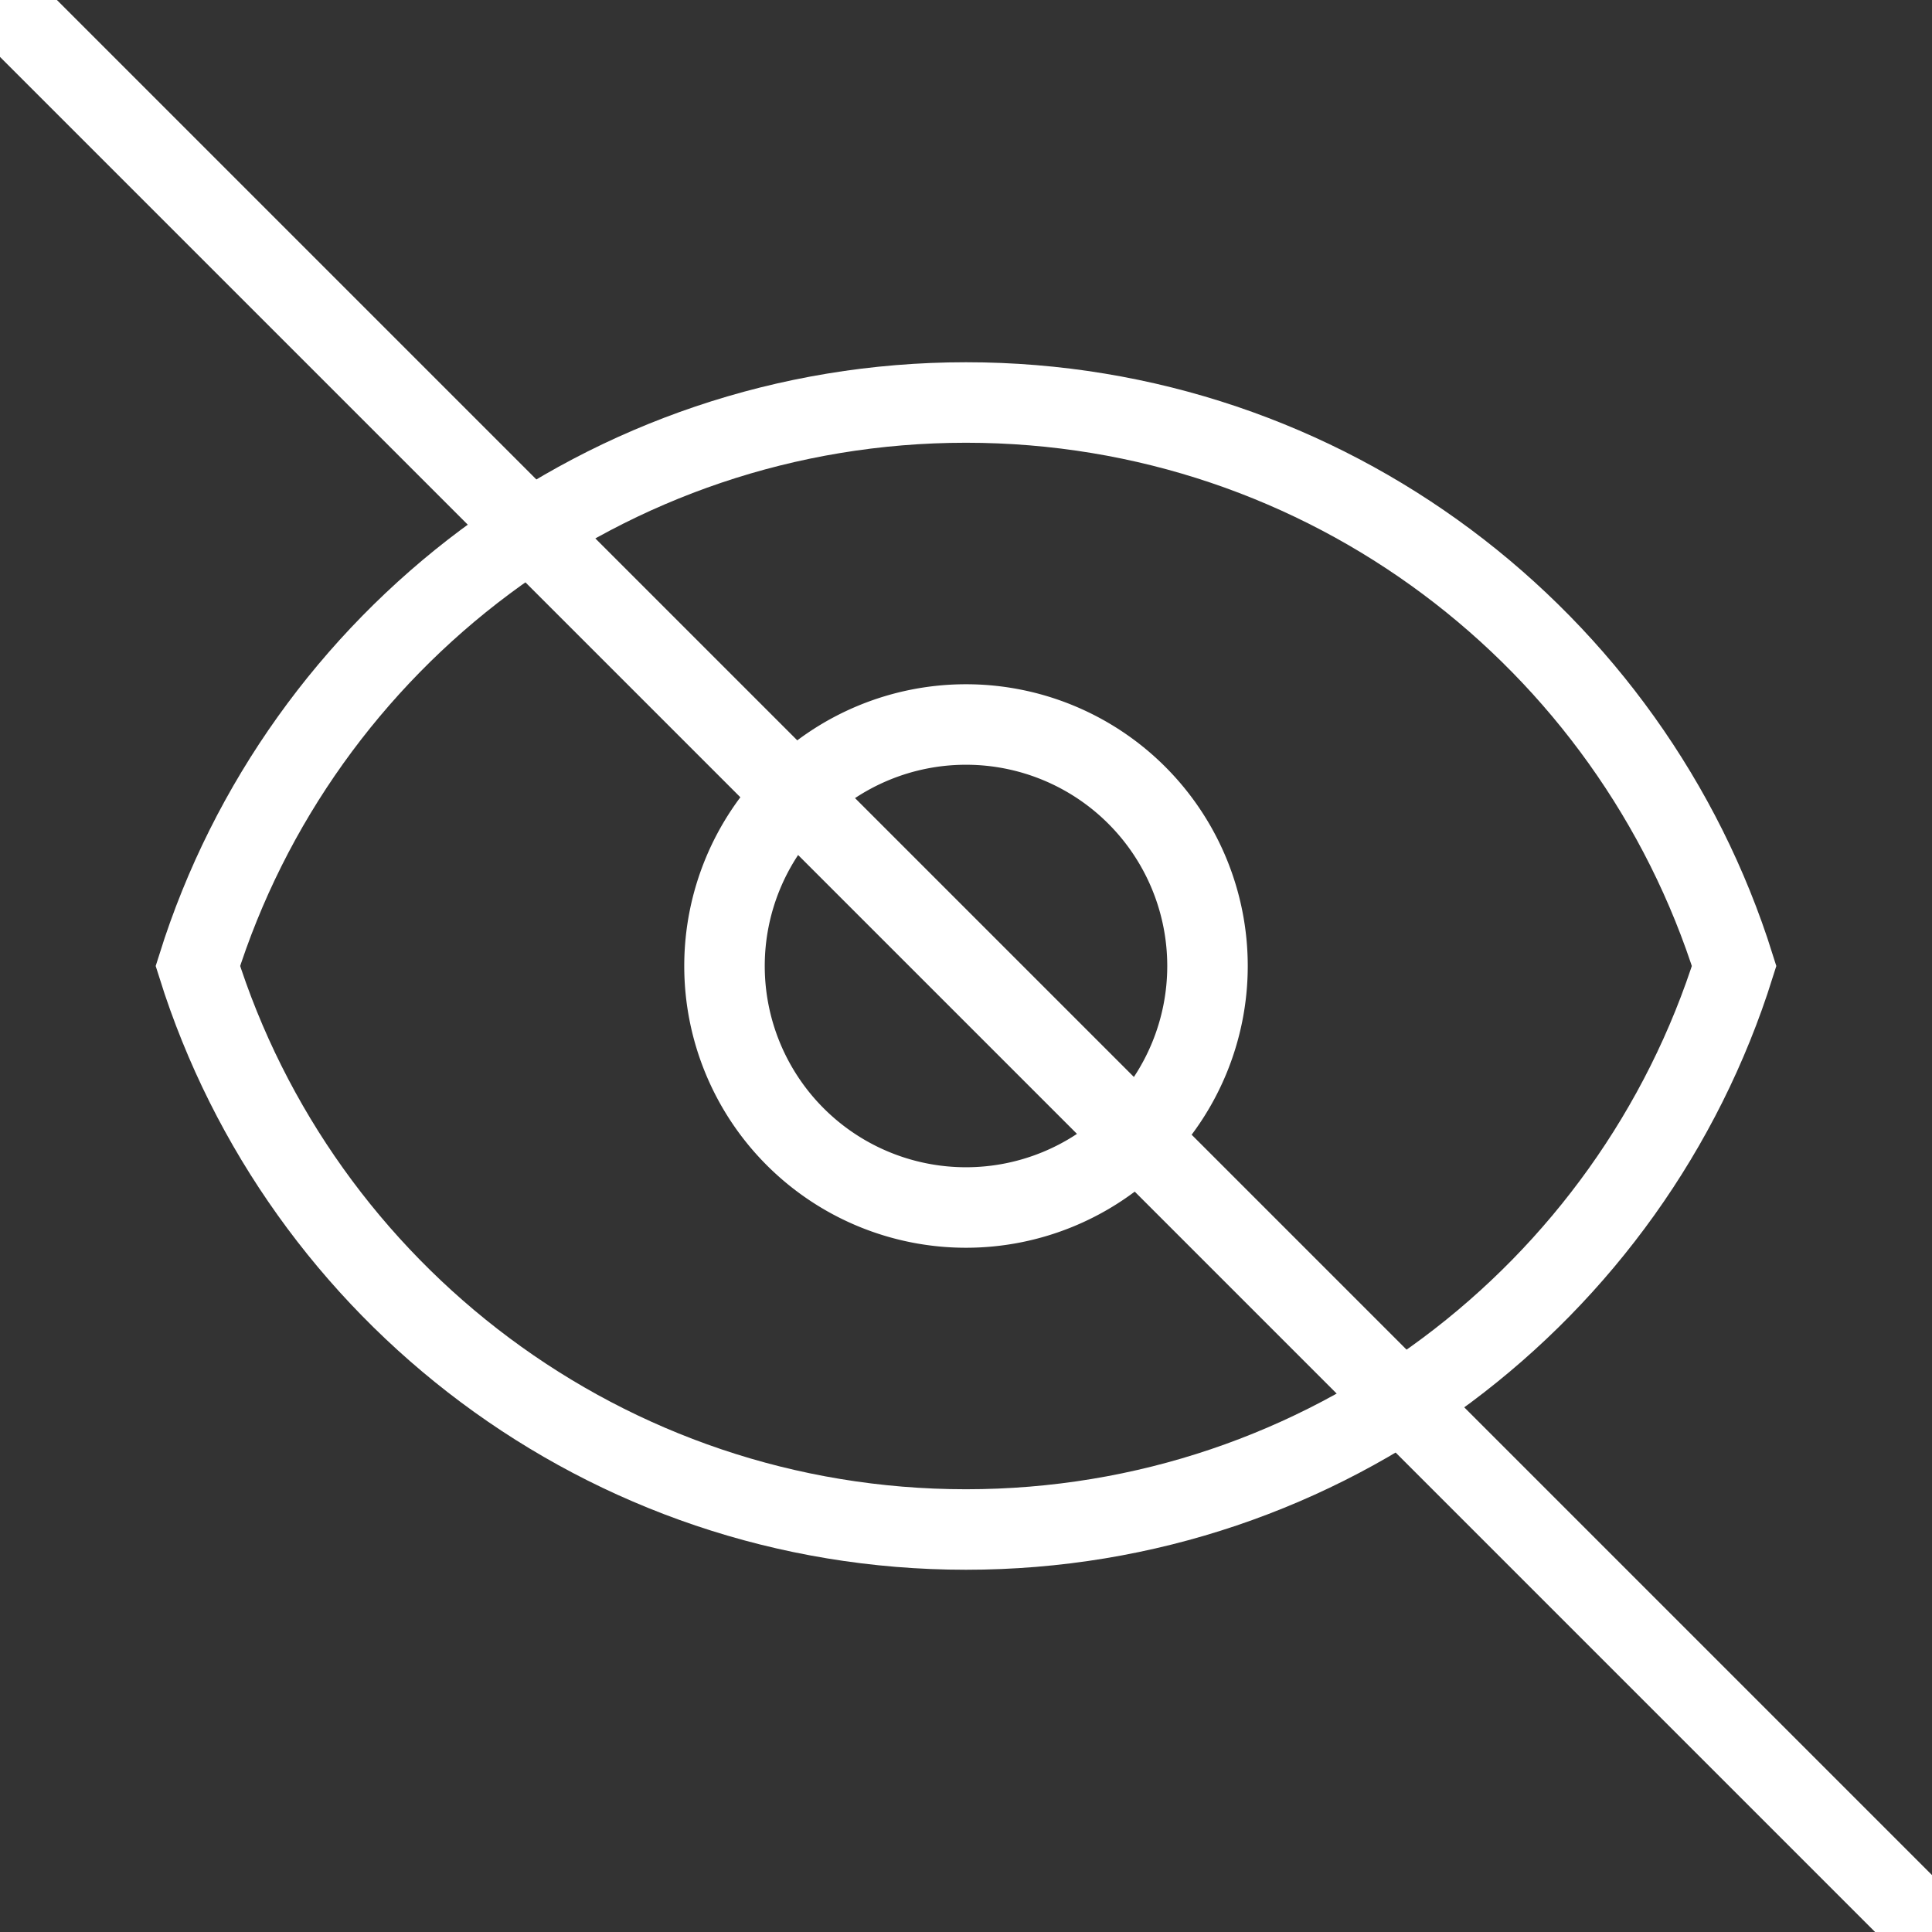 <svg width="10" height="10" xmlns="http://www.w3.org/2000/svg" fill="none" viewBox="0 0 24 24" stroke="#FFF8">
  <rect x="0" y="0" width="24" height="24" fill="#333333" stroke="none"/>
  <path strokeLinecap="round" strokeLinejoin="round" strokeWidth="2" d="M15 12a3 3 0 11-6 0 3 3 0 016 0z" />
  <path strokeLinecap="round" strokeLinejoin="round" strokeWidth="2"
    d="M2.458 12C3.732 7.943 7.523 5 12 5c4.478 0 8.268 2.943 9.542 7-1.274 4.057-5.064 7-9.542 7-4.477 0-8.268-2.943-9.542-7z" />
  <path d="M 0 0 L 48 48" stroke-width="1" stroke-dasharray="50">
    <animate attributeName="stroke-dashoffset" from="50" to="1" begin="0s" dur="0.5s" restart="always" />
  </path>
</svg>